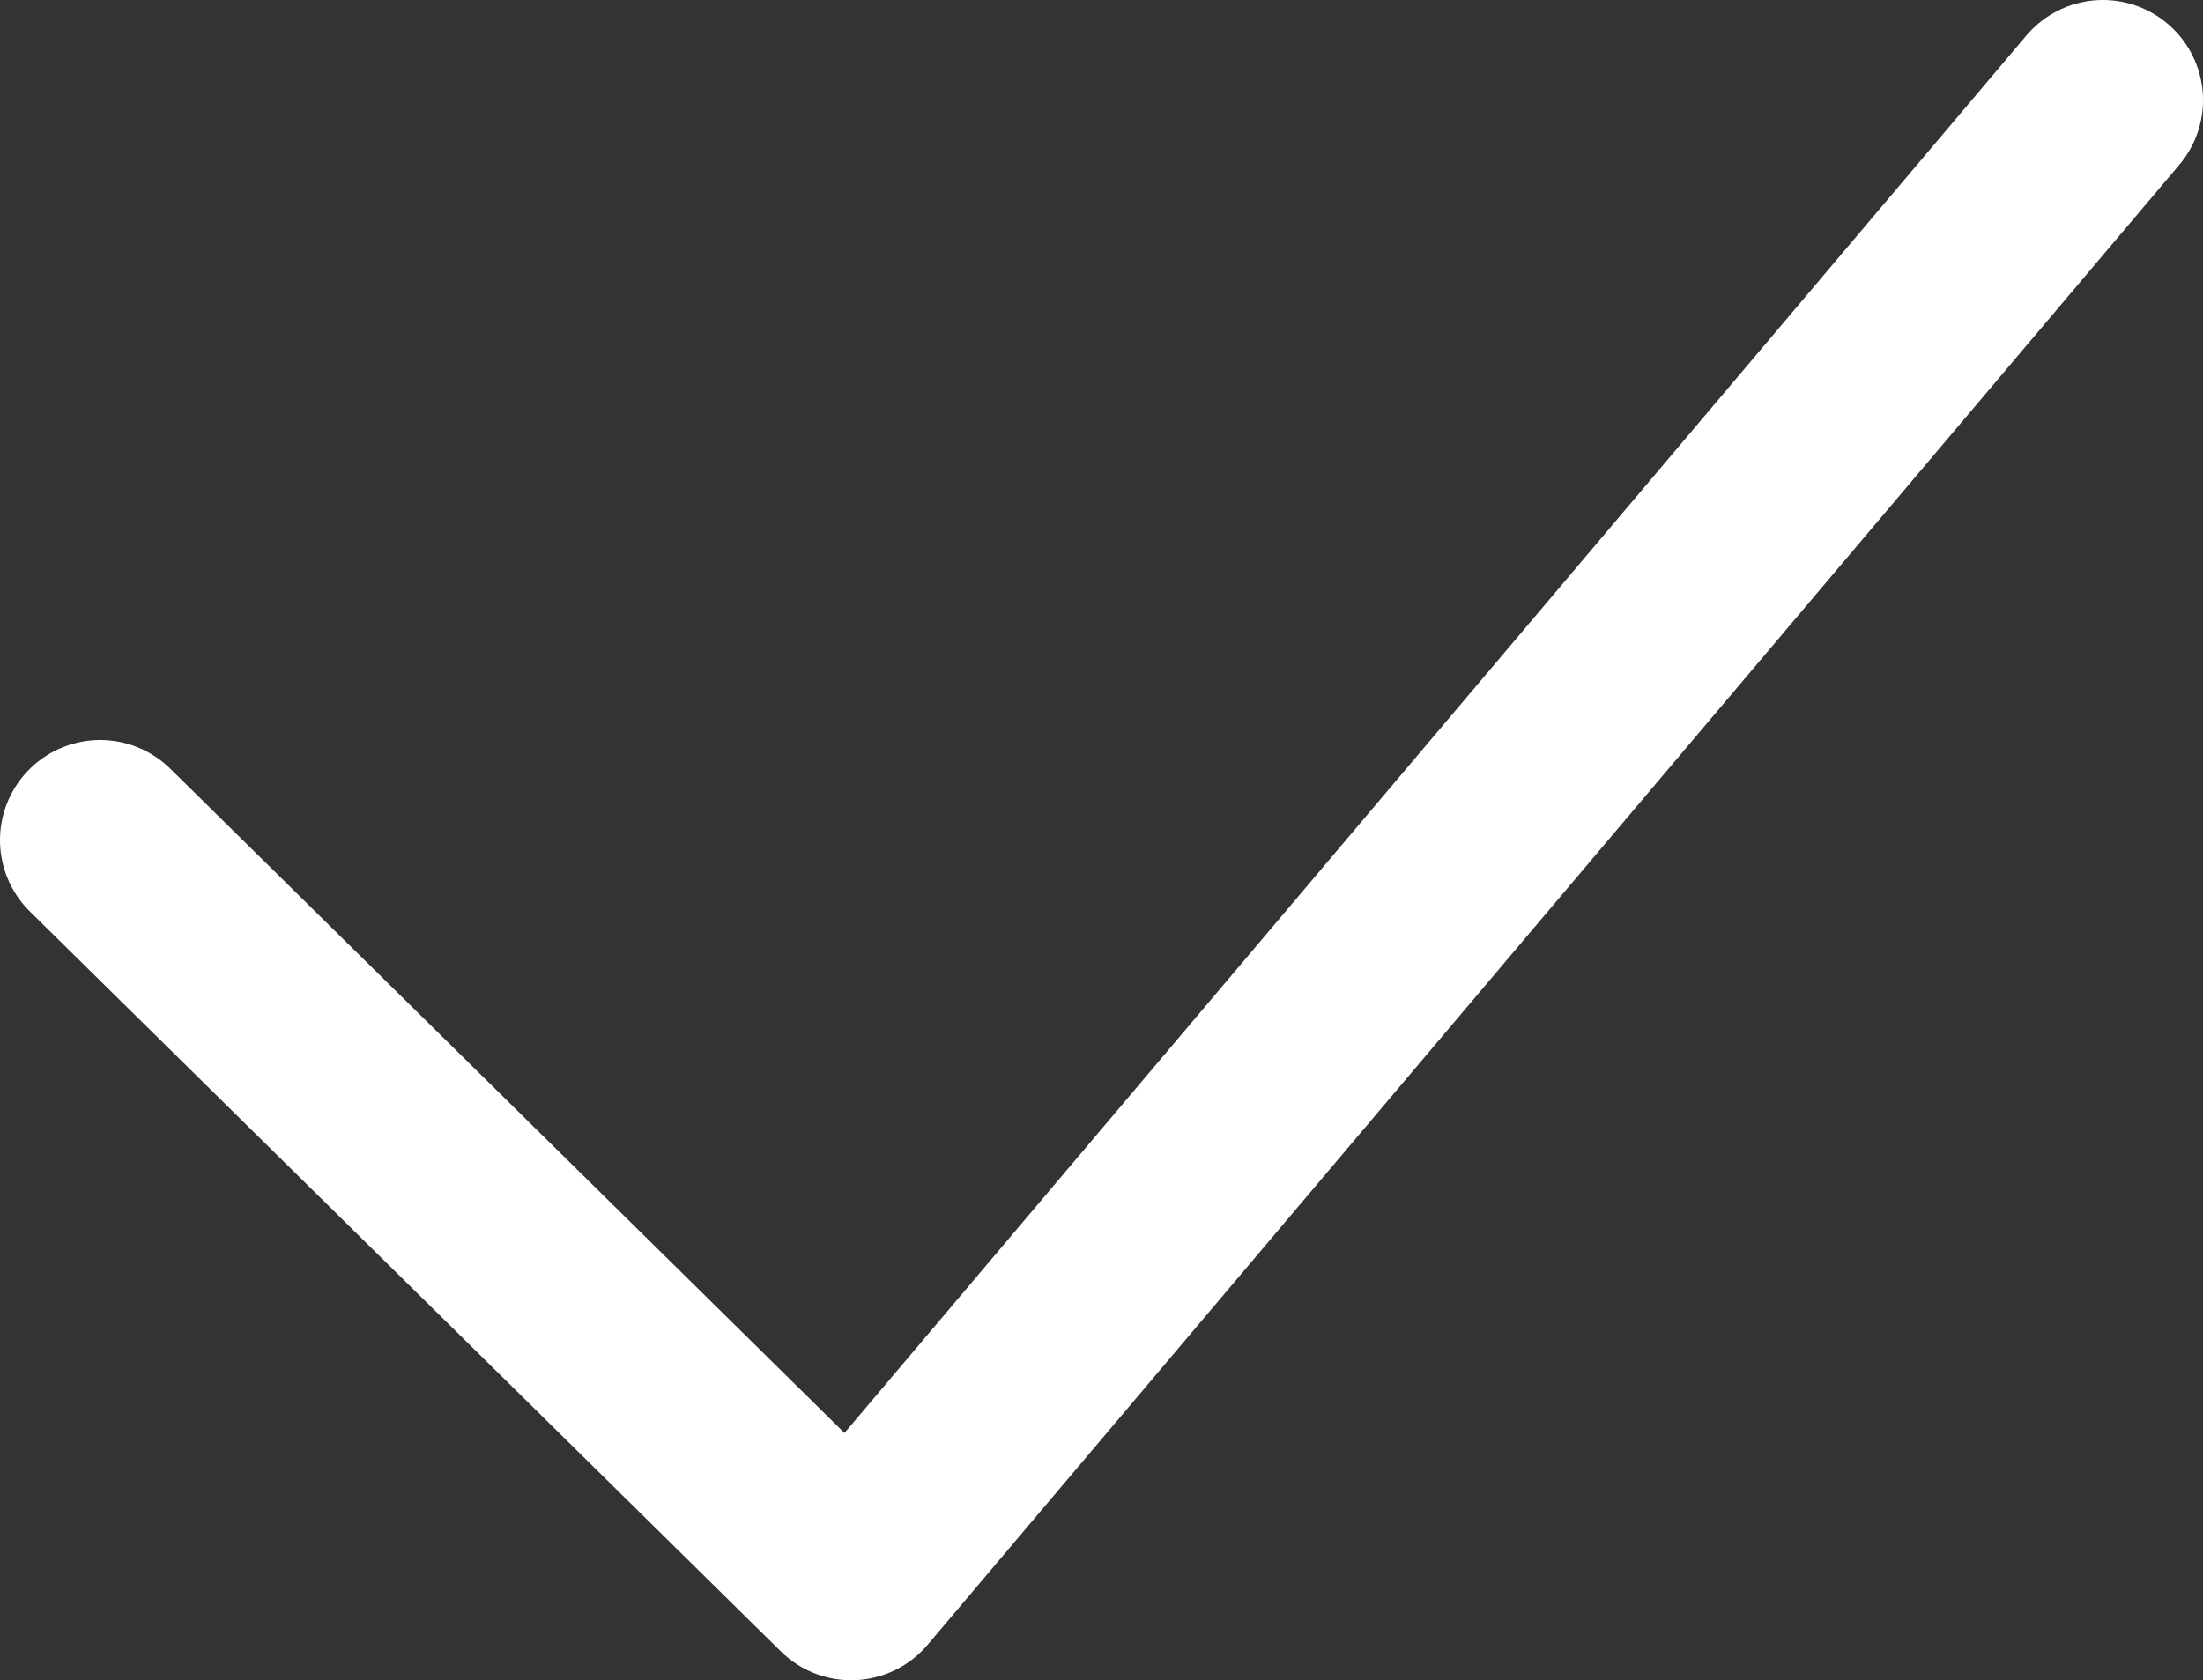 <?xml version="1.0" encoding="UTF-8"?>
<svg id="check_icon_WHT" data-name="Ebene 1" xmlns="http://www.w3.org/2000/svg" viewBox="0 0 110 83.91">
  <rect x="0" y="0" width="110" height="83.91" fill="#333333" stroke="none"/>
  <defs>
    <style>
      .cls-1 {
        fill: none;
        stroke: #fff;
        stroke-linecap: round;
        stroke-linejoin: round;
        stroke-width: 10px;
      }
    </style>
  </defs>
  <path class="cls-1" d="M5,41.96l37.5,36.96L105,5"/>
</svg>